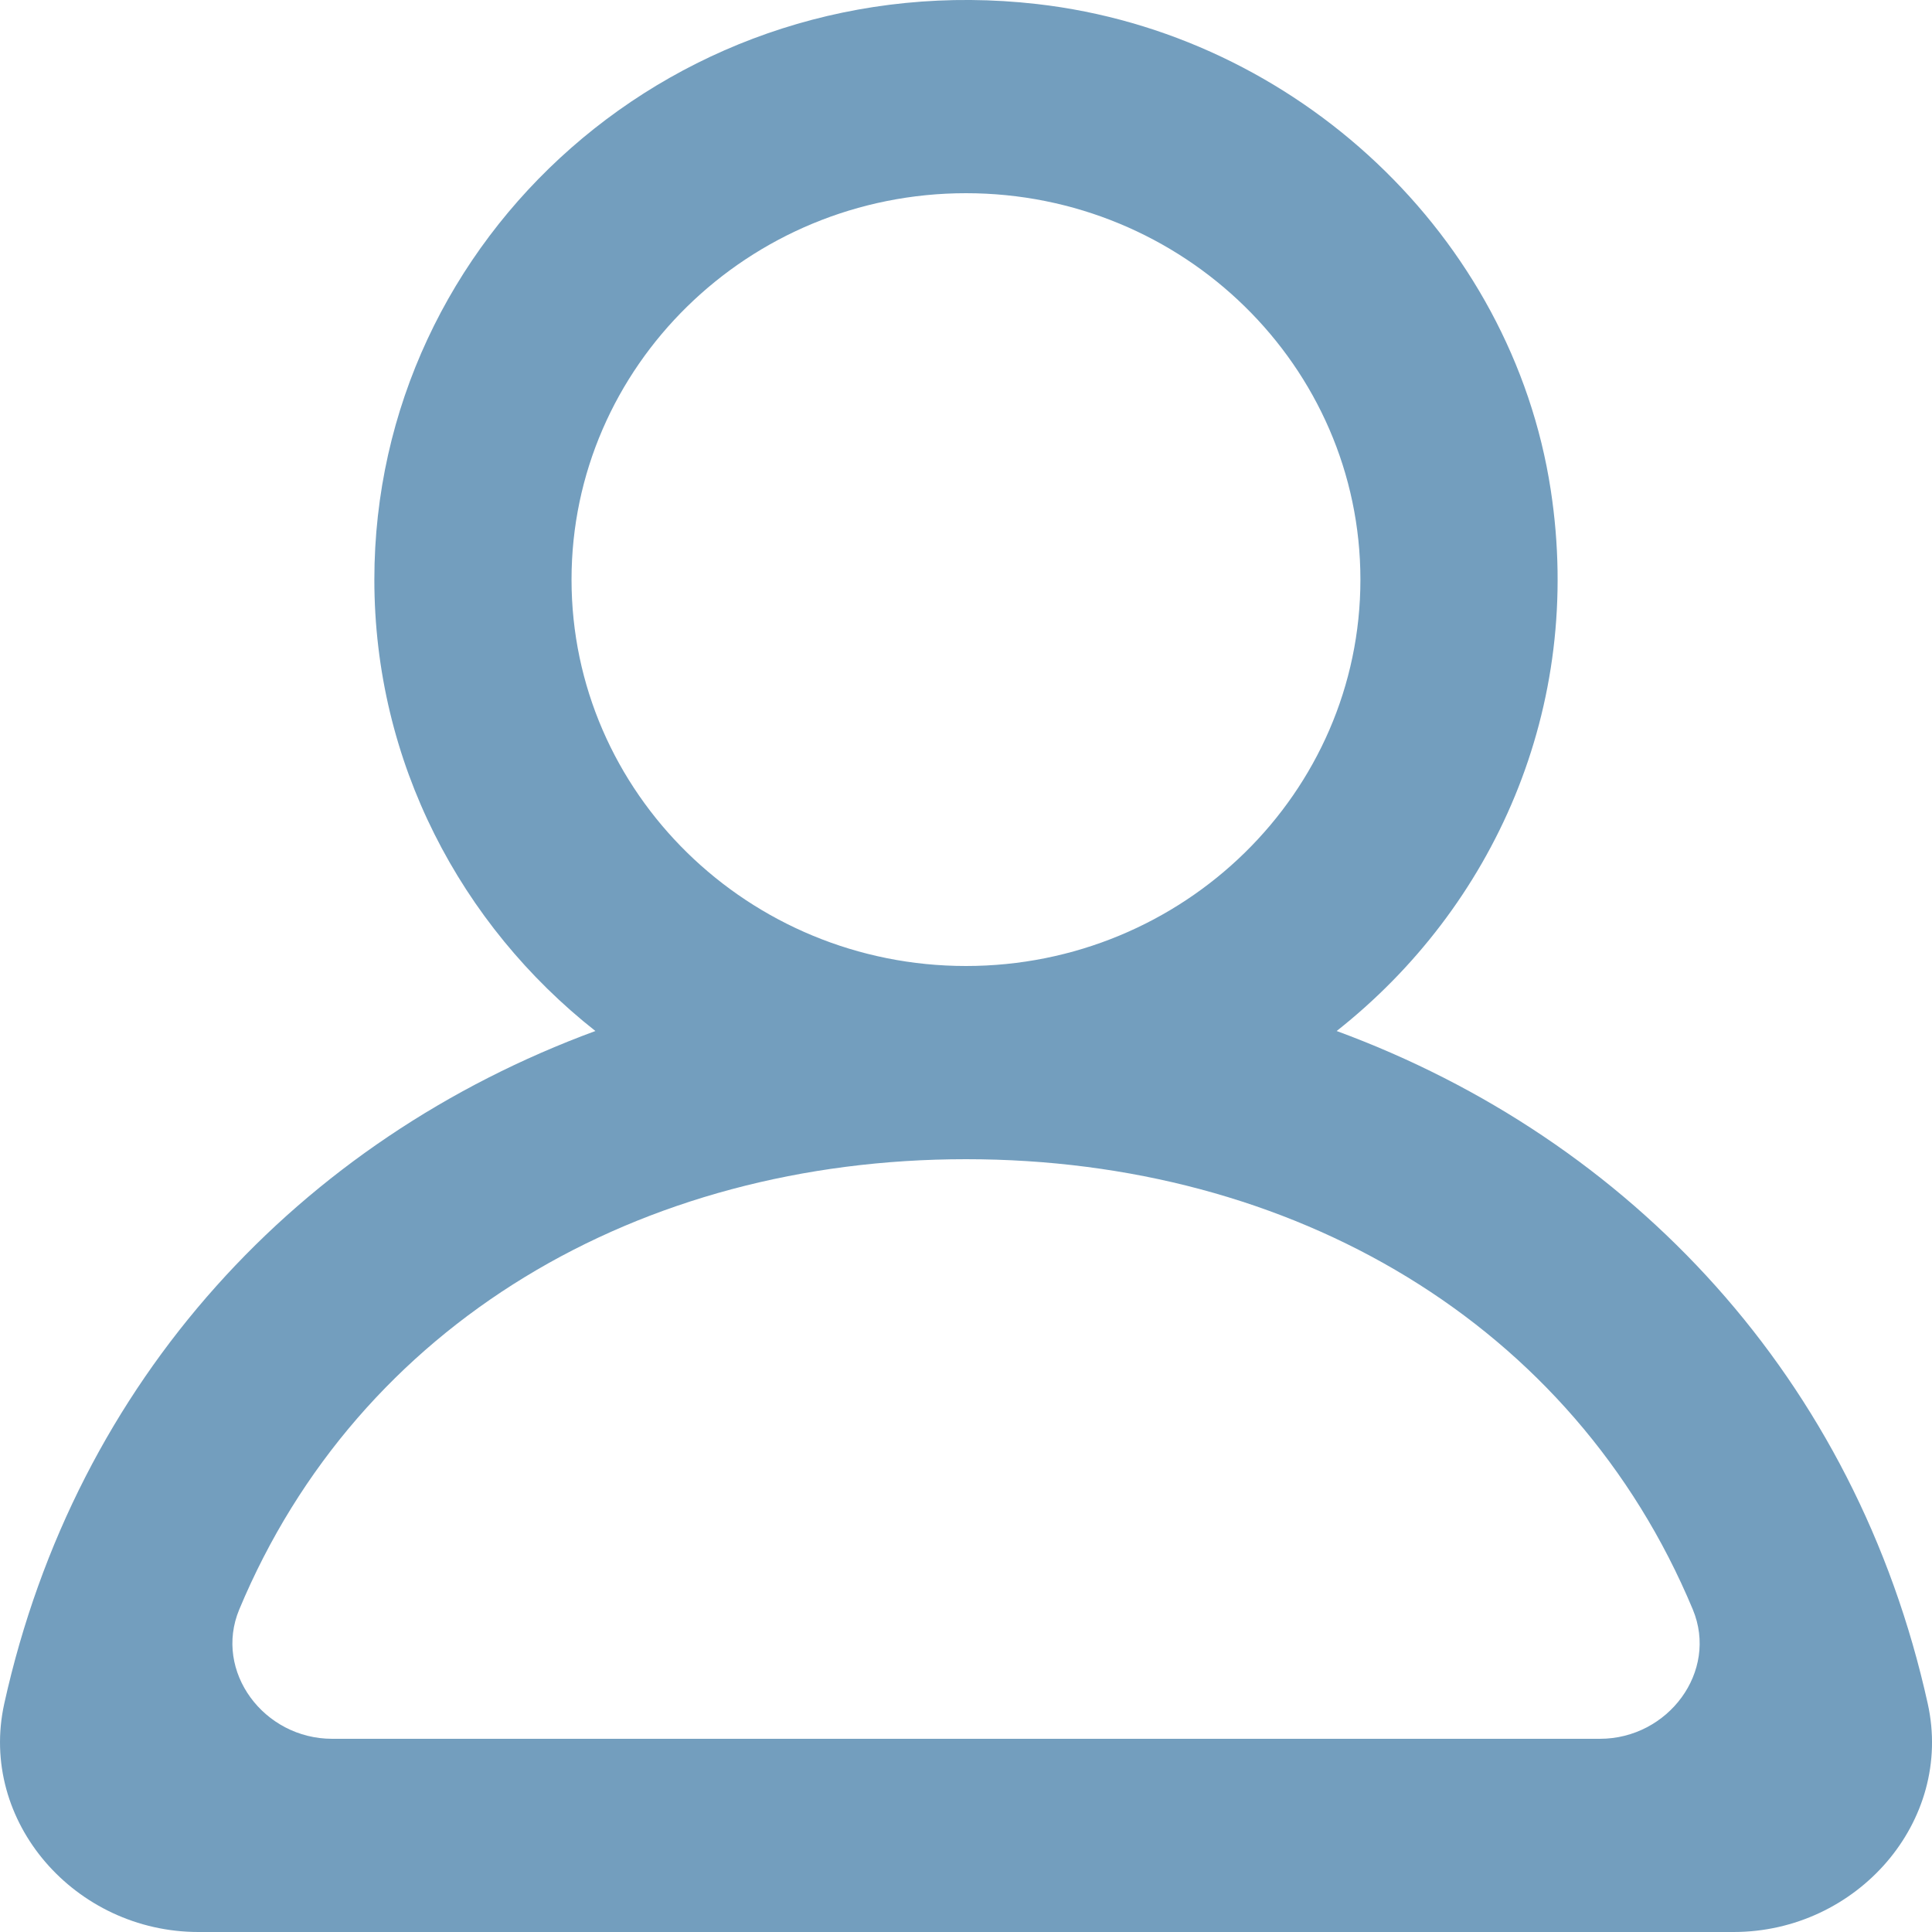 <svg width="34" height="34" viewBox="0 0 34 34" fill="none" xmlns="http://www.w3.org/2000/svg">
<g clip-path="url(#clip0_36_144)">
<path fill-rule="evenodd" clip-rule="evenodd" d="M28.156 30.6H5.845C4.644 30.6 3.757 29.415 4.21 28.325C6.312 23.287 11.249 20.4 17 20.4C22.752 20.4 27.689 23.287 29.791 28.325C30.244 29.415 29.357 30.6 28.156 30.6ZM10.058 10.2C10.058 6.45 13.173 3.4 17 3.4C20.828 3.4 23.941 6.45 23.941 10.2C23.941 13.95 20.828 17 17 17C13.173 17 10.058 13.95 10.058 10.2ZM33.925 29.981C32.663 24.271 28.717 20.056 23.523 18.144C26.275 15.973 27.88 12.463 27.29 8.619C26.607 4.16 22.82 0.592 18.249 0.071C11.94 -0.648 6.588 4.163 6.588 10.2C6.588 13.413 8.108 16.276 10.478 18.144C5.283 20.056 1.338 24.271 0.075 29.981C-0.383 32.057 1.324 34 3.492 34H30.508C32.677 34 34.385 32.057 33.925 29.981Z" fill="#739EBE"/>
</g>
<defs>
<clipPath id="clip0_36_144">
<rect width="34" height="34" fill="white"/>
</clipPath>
</defs>
</svg>
